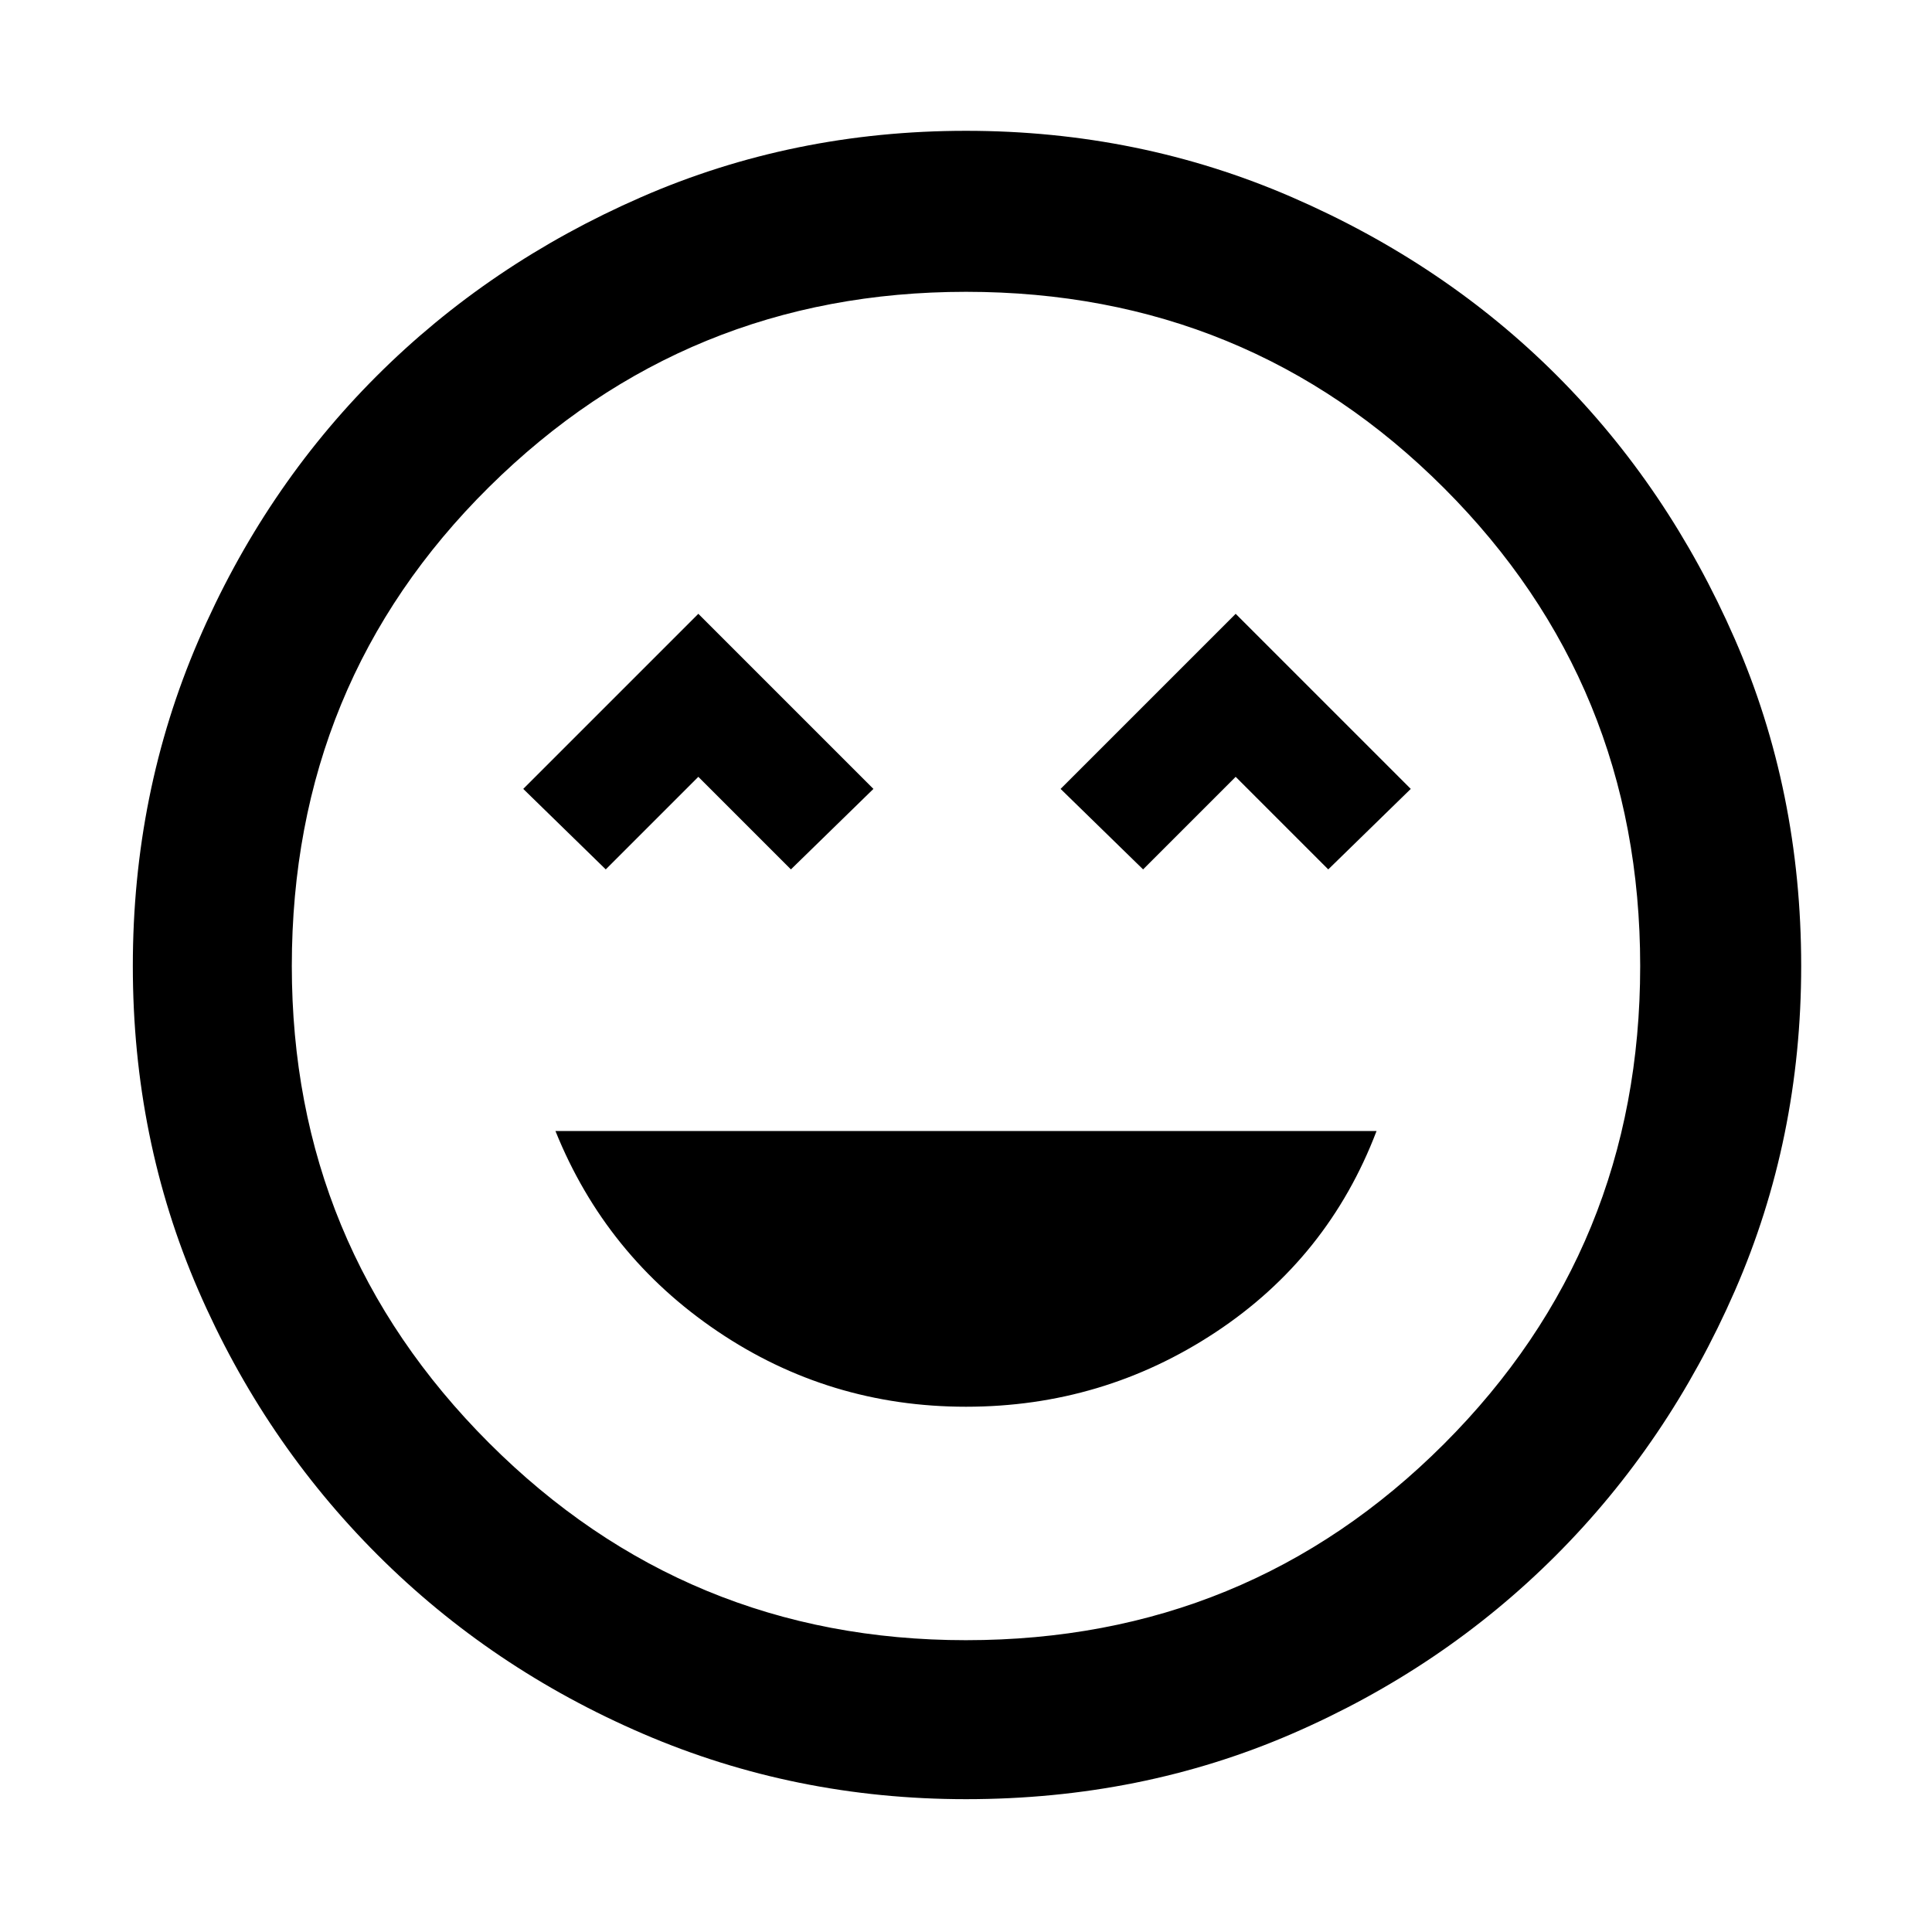 <svg xmlns="http://www.w3.org/2000/svg" width="48" height="48"><path d="M24 34.95q3.4 0 6.2-1.85 2.8-1.85 4-5H13.8q1.25 3.1 4.025 4.975Q20.6 34.95 24 34.95zM15.05 21.6l2.3-2.3 2.3 2.3 2.05-2-4.35-4.35L13 19.6zm13.35 0 2.3-2.3 2.3 2.3 2.05-2-4.35-4.35-4.35 4.35zM24 44.7q-4.25 0-8.025-1.625-3.775-1.625-6.6-4.45Q6.55 35.8 4.925 32.05T3.3 24q0-4.3 1.625-8.075Q6.55 12.15 9.35 9.35q2.8-2.8 6.575-4.45Q19.7 3.25 24 3.25q4.3 0 8.1 1.65t6.575 4.425q2.775 2.775 4.425 6.55T44.75 24q0 4.3-1.65 8.075-1.65 3.775-4.45 6.575-2.8 2.8-6.55 4.425T24 44.7zM24 24zm0 16.75q7 0 11.875-4.875T40.75 24q0-7-4.875-11.875T24 7.25q-6.95 0-11.85 4.85-4.9 4.85-4.9 11.9 0 6.95 4.9 11.85 4.9 4.9 11.85 4.9z"/></svg>